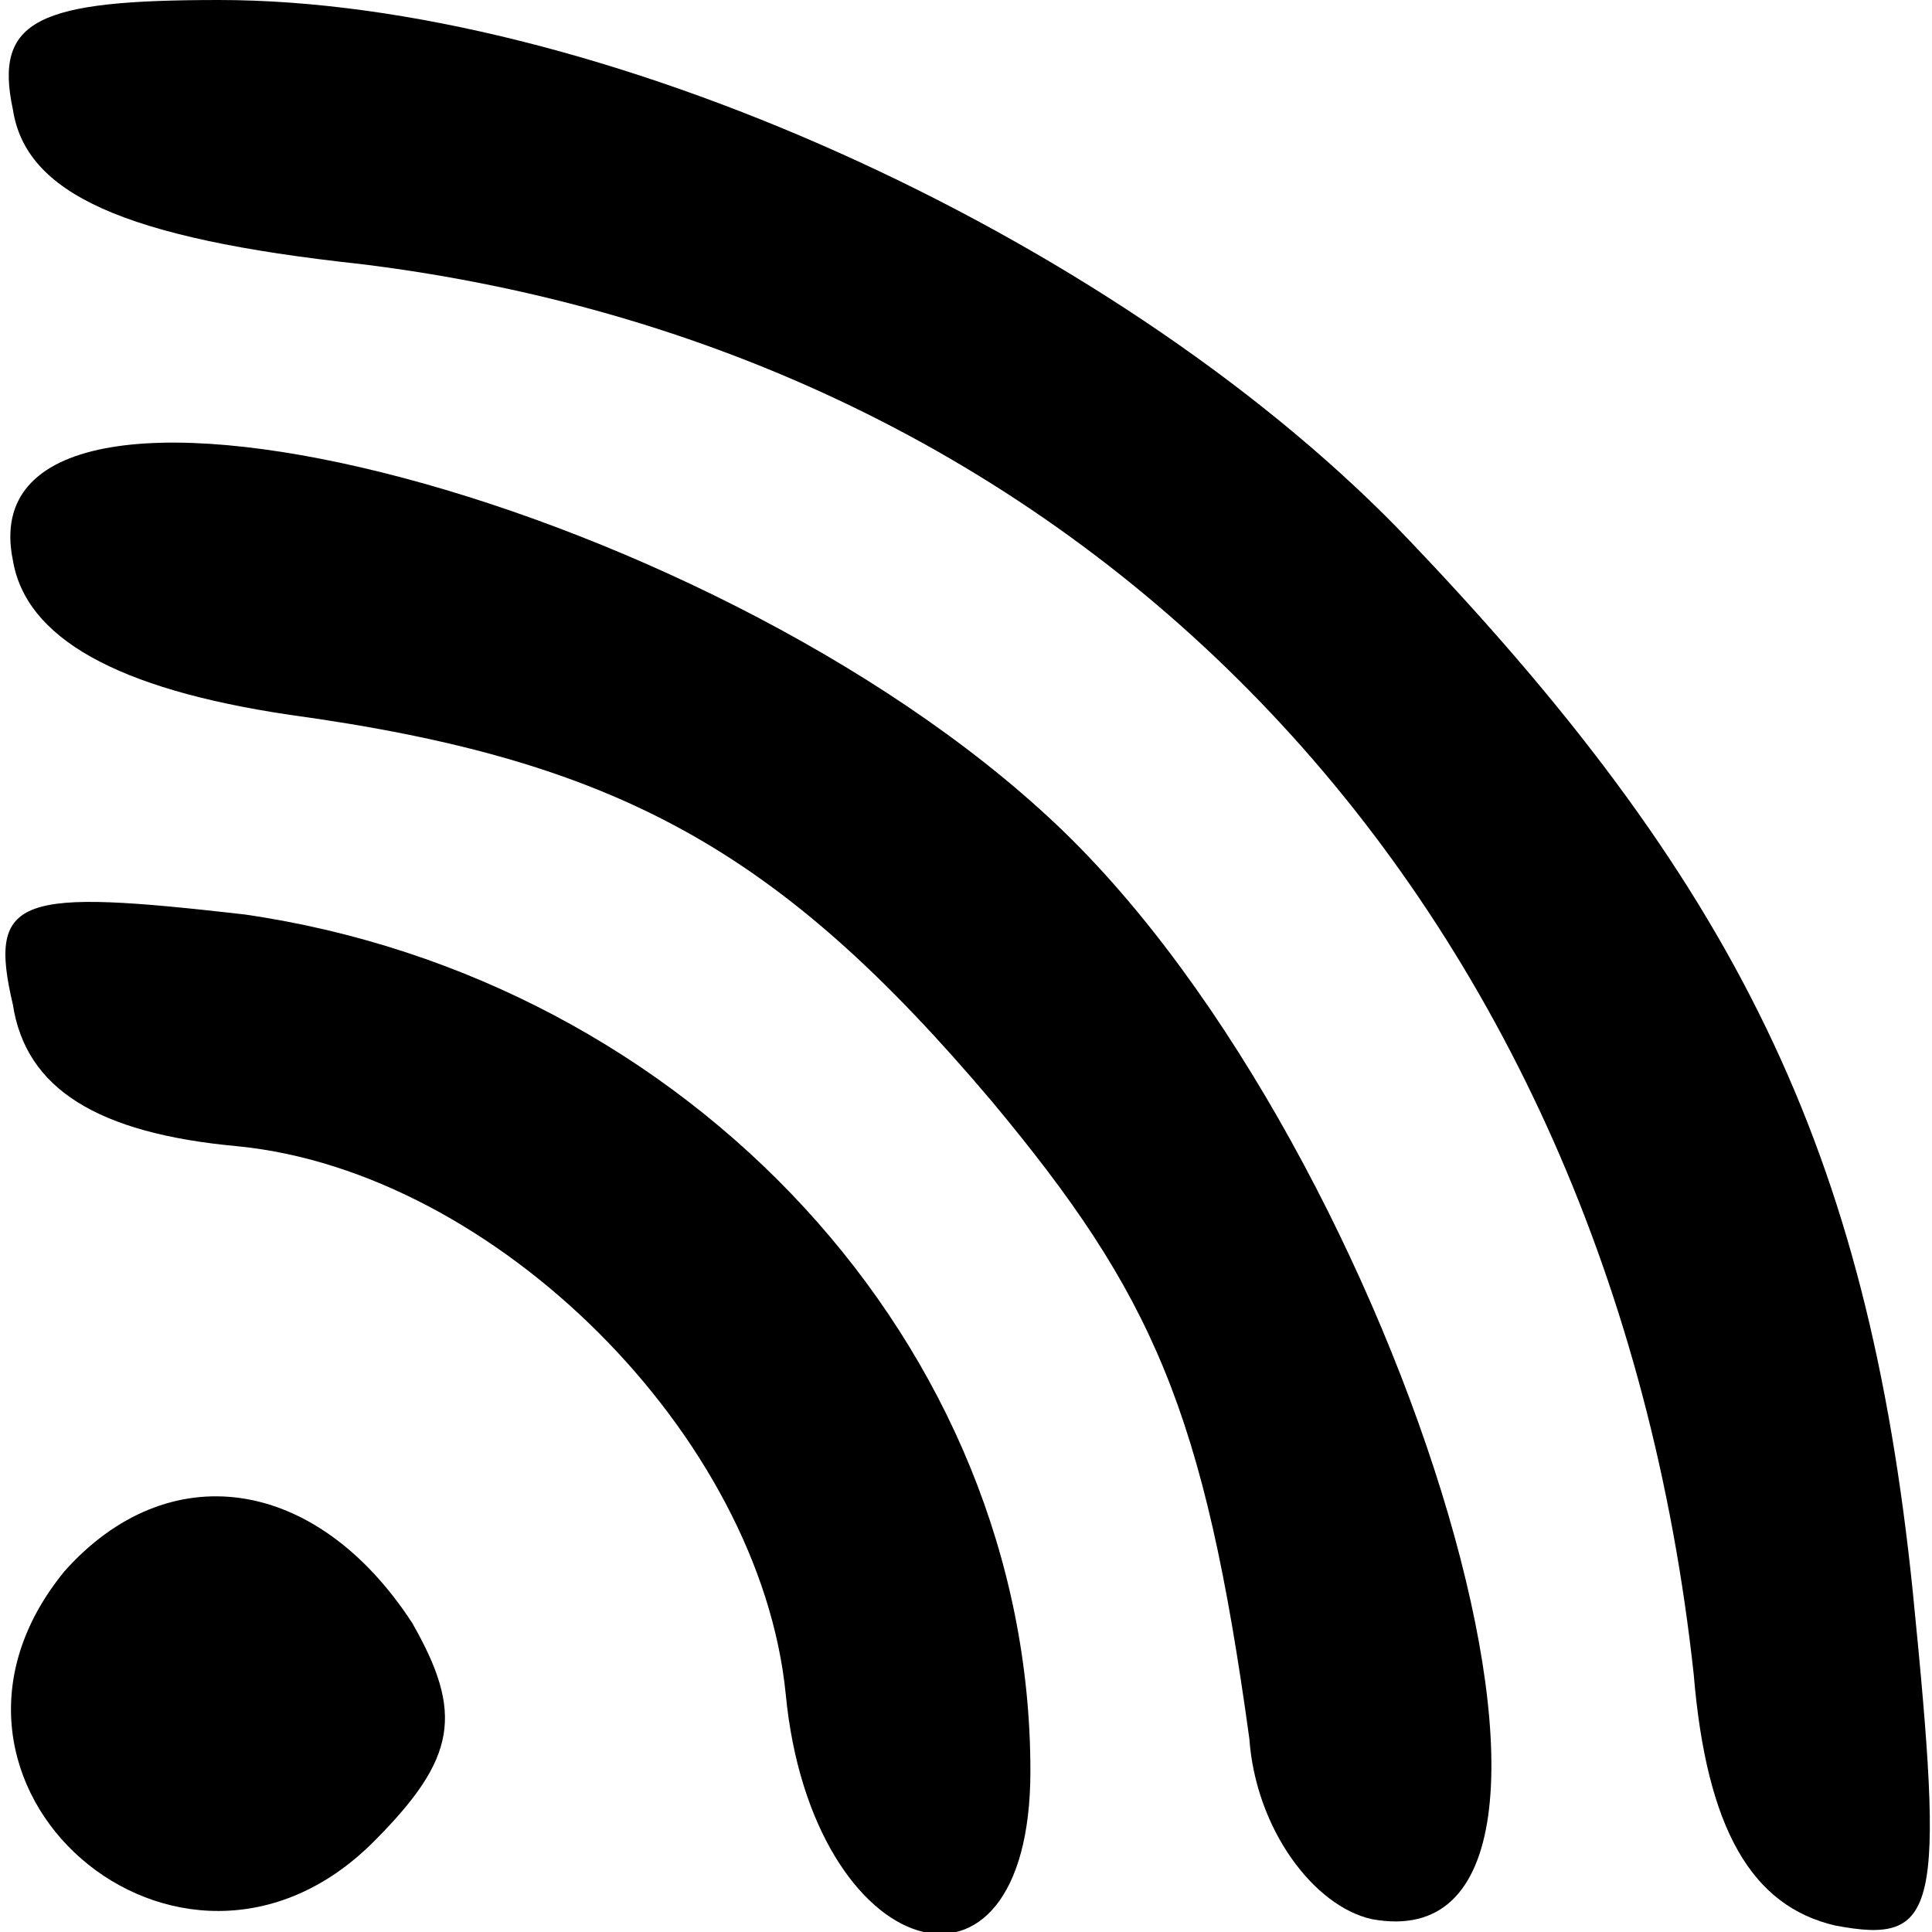 <?xml version="1.0" standalone="no"?>
<!DOCTYPE svg PUBLIC "-//W3C//DTD SVG 20010904//EN"
 "http://www.w3.org/TR/2001/REC-SVG-20010904/DTD/svg10.dtd">
<svg version="1.0" xmlns="http://www.w3.org/2000/svg"
 width="30pt" height="30pt" viewBox="0 0 30 30"
 preserveAspectRatio="xMidYMid meet">

<g transform="translate(0,30) scale(0.1,-0.1)"
fill="#000000" stroke="none">
<path d="M2 283 c2 -13 17 -20 54 -24 114 -14 194 -99 207 -219 2 -24 9 -36
22 -39 16 -3 17 2 12 52 -7 68 -27 110 -80 165 -45 46 -125 82 -183 82 -28 0
-35 -3 -32 -17z"/>
<path d="M2 213 c2 -12 16 -20 43 -24 51 -7 76 -21 109 -60 25 -30 33 -48 40
-99 1 -14 10 -26 19 -28 43 -8 5 119 -49 170 -55 52 -170 80 -162 41z"/>
<path d="M2 144 c2 -13 13 -20 35 -22 40 -4 81 -45 85 -85 4 -42 38 -52 38
-12 0 66 -53 123 -122 133 -35 4 -40 3 -36 -14z"/>
<path d="M10 56 c-27 -33 18 -72 48 -42 13 13 14 20 6 34 -15 23 -38 26 -54 8z"/>
</g>
</svg>
